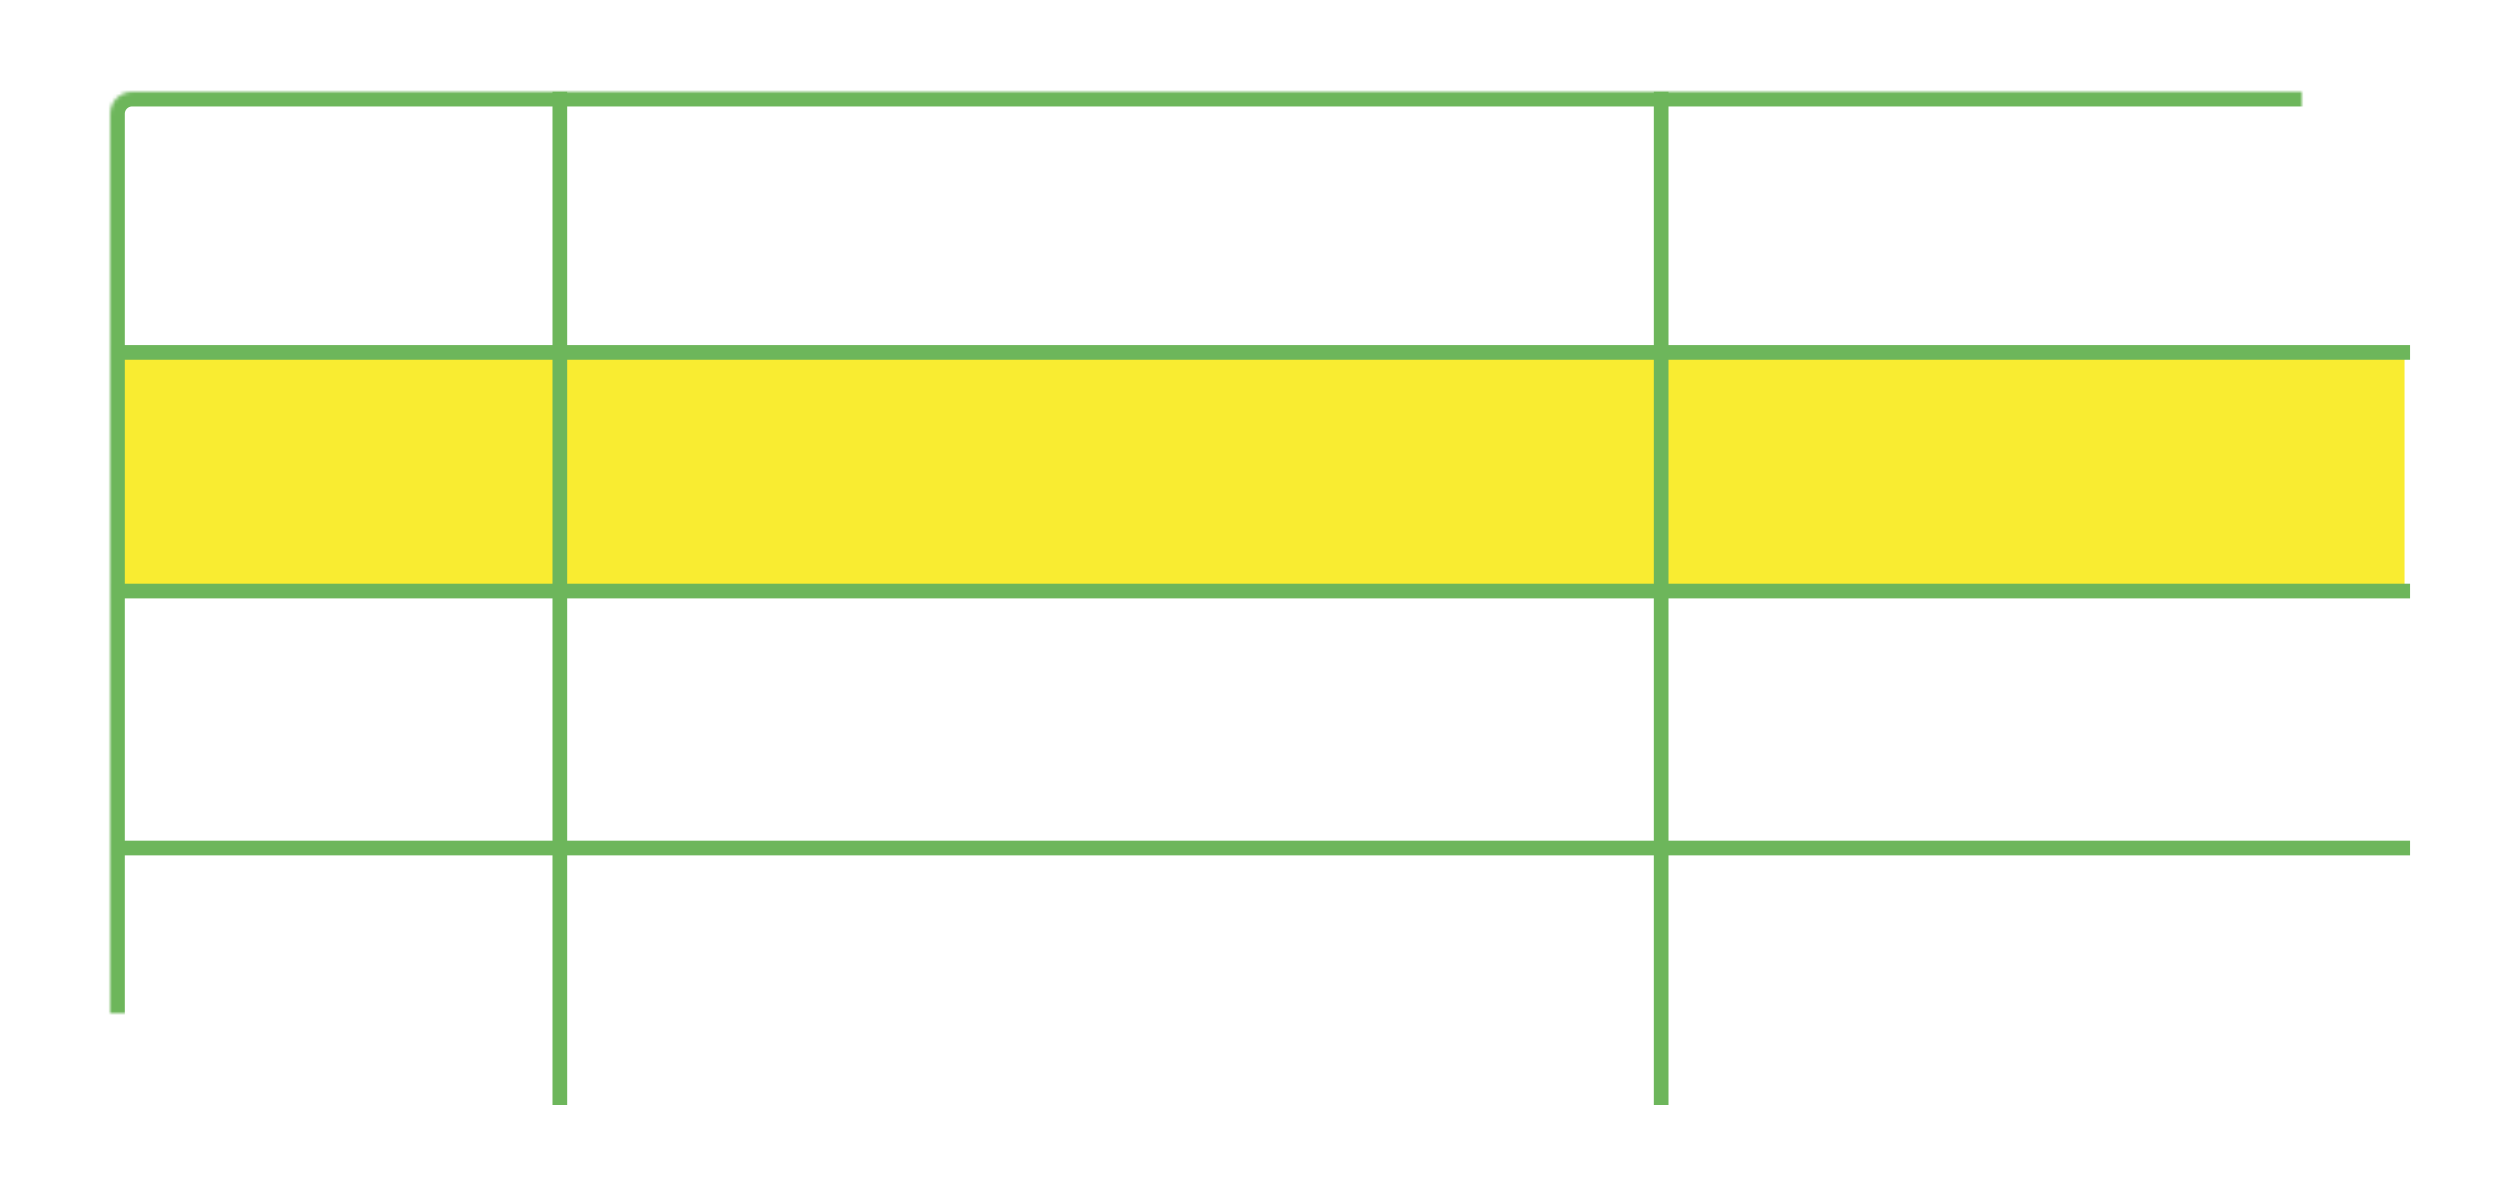 <svg width="681" height="323" viewBox="0 0 681 323" xmlns="http://www.w3.org/2000/svg" xmlns:xlink="http://www.w3.org/1999/xlink"><title>Artboard</title><defs><rect id="a" x="30" y="25" width="627" height="276" rx="6"/><mask id="b" x="0" y="0" width="627" height="276" fill="#fff"><use xlink:href="#a"/></mask></defs><g fill="none" fill-rule="evenodd"><path fill="#F9EC31" d="M32 96h623v66H32z"/><use stroke="#6DB65B" mask="url(#b)" stroke-width="8" xlink:href="#a"/><path d="M32.5 161h622M32.5 96h622M32.5 231h622M152.5 299V27M452.5 299V27" stroke="#6DB65B" stroke-width="4" stroke-linecap="square"/></g></svg>